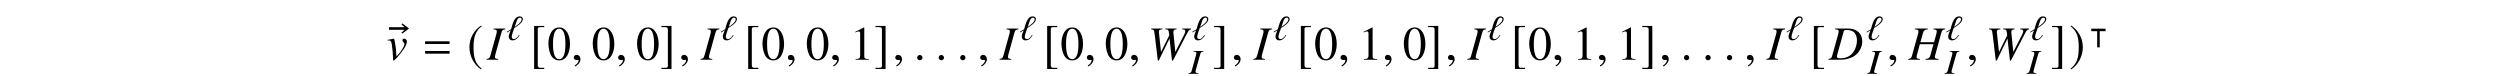 <?xml version='1.0' encoding='UTF-8'?>
<!-- This file was generated by dvisvgm 3.2.2 -->
<svg version='1.1' xmlns='http://www.w3.org/2000/svg' xmlns:xlink='http://www.w3.org/1999/xlink' width='521.204pt' height='15.879pt' viewBox='-.5 -15.379 521.204 15.879'>
<defs>
<path id='g2-252' d='m3.767-1.84v-.524h-2.982v.524h1.229v3.375h.531v-3.375h1.222z'/>
<use id='g14-48' xlink:href='#g11-48' transform='scale(1.818)'/>
<use id='g14-49' xlink:href='#g11-49' transform='scale(1.818)'/>
<path id='g11-48' d='m2.608-1.808c0-1.123-.499-1.896-1.216-1.896c-.301 0-.532 .093-.734 .285c-.318 .307-.526 .937-.526 1.578c0 .597 .181 1.238 .438 1.545c.203 .241 .482 .373 .8 .373c.279 0 .515-.093 .712-.285c.318-.301 .526-.937 .526-1.6zm-.526 .011c0 1.145-.241 1.732-.712 1.732s-.712-.586-.712-1.726c0-1.162 .247-1.77 .718-1.77c.46 0 .707 .619 .707 1.764z'/>
<path id='g11-49' d='m2.159 0v-.082c-.433-.005-.521-.06-.521-.323v-3.288l-.044-.011l-.986 .499v.077c.066-.027 .126-.049 .148-.06c.099-.038 .192-.06 .247-.06c.115 0 .164 .082 .164 .258v2.482c0 .181-.044 .307-.132 .356c-.082 .049-.159 .066-.389 .071v.082h1.512z'/>
<use id='g15-61' xlink:href='#g13-61' transform='scale(1.37)'/>
<path id='g9-18' d='m3.484-4.364c0-.349-.298-.56-.669-.56c-1.236 0-1.556 1.942-1.789 2.676l-.909 .553l.08 .124l.742-.444c-.138 .4-.407 .887-.407 1.316c0 .444 .298 .778 .815 .778c.669 0 1.156-.589 1.44-1.076l-.138-.051c-.196 .342-.575 .858-1.04 .858c-.305 0-.458-.218-.458-.48c0-.415 .422-1.447 .545-1.84c.604-.371 1.789-1.105 1.789-1.855zm-.255 .044c0 .604-.989 1.273-1.455 1.593l.364-1.069c.102-.32 .298-.858 .727-.858c.211 0 .364 .124 .364 .335z'/>
<path id='g9-30' d='m1.971 0l-.007-.116c-.473-.051-.575-.095-.582-.298c-.007-.145 .007-.218 .08-.458l.902-3.222c.131-.422 .182-.465 .655-.538v-.116h-2.058v.116c.48 .051 .589 .102 .596 .313c0 .109-.015 .255-.08 .451l-.895 3.215c-.131 .422-.196 .465-.662 .538l.007 .116h2.044z'/>
<path id='g13-61' d='m4.015-2.4v-.407h-3.724v.407h3.724zm0 1.476v-.407h-3.724v.407h3.724z'/>
<use id='g7-174' xlink:href='#g5-174' transform='scale(1.818)'/>
<use id='g7-185' xlink:href='#g5-185' transform='scale(1.818)'/>
<use id='g7-186' xlink:href='#g5-186' transform='scale(1.818)'/>
<use id='g7-187' xlink:href='#g5-187' transform='scale(1.818)'/>
<use id='g7-188' xlink:href='#g5-188' transform='scale(1.818)'/>
<path id='g10-25' d='m6.974-3.826c0-1.634-1.136-2.68-2.909-2.68h-2.77v.159c.628 .06 .767 .139 .767 .408c0 .149-.04 .389-.11 .638l-1.225 4.403c-.179 .578-.249 .638-.807 .737v.159h2.521c1.136 0 2.182-.299 2.939-.827c.996-.697 1.594-1.823 1.594-2.999zm-1.106-.239c0 1.086-.418 2.192-1.096 2.869c-.588 .598-1.395 .897-2.431 .897c-.458 0-.648-.11-.648-.369c0-.13 .05-.329 .219-.946l1.205-4.304c.06-.219 .199-.289 .608-.289c.558 0 1.046 .13 1.365 .349c.498 .349 .777 .996 .777 1.793z'/>
<path id='g10-29' d='m6.257 0v-.159c-.648-.07-.777-.139-.777-.418c0-.08 .01-.159 .03-.239l1.315-4.792c.169-.578 .249-.638 .817-.737v-.159h-2.461v.159c.578 .07 .697 .149 .697 .428c0 .149-.04 .349-.11 .618l-.458 1.634h-2.839l.538-1.943c.149-.508 .408-.697 1.006-.737v-.159h-2.72v.159c.628 .06 .767 .139 .767 .428c0 .149-.03 .349-.11 .618l-1.225 4.403c-.179 .578-.249 .638-.807 .737v.159h2.451v-.159c-.598-.08-.707-.149-.707-.438c0-.07 .01-.149 .03-.219l.658-2.431h2.839l-.648 2.351c-.159 .518-.359 .667-1.006 .737v.159h2.72z'/>
<path id='g10-30' d='m2.351 0v-.159c-.568-.07-.677-.13-.677-.408c0-.199 .02-.299 .11-.628l1.225-4.413c.179-.578 .239-.638 .817-.737v-.159h-2.461v.159c.578 .07 .697 .139 .697 .428c0 .149-.03 .349-.11 .618l-1.225 4.403c-.179 .578-.249 .638-.807 .737v.159h2.431z'/>
<path id='g10-44' d='m9.026-6.346v-.159h-1.843v.159c.548 .05 .648 .12 .648 .399c0 .169-.07 .399-.209 .667l-1.863 3.666l-.399-4.005l-.01-.139c0-.408 .149-.538 .677-.588v-.159h-2.371v.159c.578 .02 .677 .09 .747 .578l.09 .687l-1.714 3.467l-.438-4.045l-.01-.139c0-.389 .12-.478 .727-.548v-.159h-2.351v.159c.319 .04 .408 .07 .508 .149c.12 .12 .159 .289 .279 1.225l.618 5.151h.189l2.212-4.523h.05l.498 4.523h.199l3.019-5.808c.269-.508 .369-.598 .747-.717z'/>
<path id='g10-69' d='m4.244-3.806c0-.319-.259-.588-.558-.588c-.229 0-.369 .13-.369 .339c0 .159 .06 .279 .239 .438c.13 .12 .179 .199 .179 .299c0 .468-.648 1.564-1.365 2.301l-.309 .319c-.07-1.345-.12-1.903-.249-2.56c-.189-1.076-.209-1.136-.299-1.136c-.05 0-.12 .01-.199 .04c-.319 .07-.658 .139-1.106 .209v.13c.11-.01 .199-.01 .299-.01c.369 0 .488 .179 .608 .927c.12 .757 .239 2.212 .239 2.819c0 .189 0 .458 .09 .458c.249 0 1.146-1.016 2.192-2.471c.349-.498 .608-1.136 .608-1.514z'/>
<path id='g10-149' d='m1.803-.428c0-.309-.259-.568-.558-.568s-.548 .249-.548 .568c0 .379 .339 .538 .548 .538s.558-.169 .558-.538z'/>
<path id='g10-150' d='m1.943-.06c0-.827-.578-.956-.807-.956c-.249 0-.578 .149-.578 .578c0 .399 .359 .498 .618 .498c.07 0 .12-.01 .149-.02c.04-.01 .07-.02 .09-.02c.07 0 .139 .05 .139 .139c0 .189-.159 .638-.817 1.056l.09 .189c.299-.1 1.116-.757 1.116-1.465z'/>
<path id='g5-174' d='m2.395-3.584l-.751-.575l-.132 .077l.362 .351h-1.781v.301h1.781l-.362 .345l.132 .077l.751-.575z'/>
<path id='g5-185' d='m1.616-3.929c-.795 .515-1.353 1.403-1.353 2.521c0 1.019 .581 2.049 1.337 2.515l.066-.088c-.723-.57-.932-1.233-.932-2.444c0-1.216 .225-1.847 .932-2.416l-.049-.088z'/>
<path id='g5-186' d='m.208-3.929l-.049 .088c.707 .57 .932 1.2 .932 2.416c0 1.211-.208 1.874-.932 2.444l.066 .088c.756-.466 1.337-1.496 1.337-2.515c0-1.118-.559-2.005-1.353-2.521z'/>
<path id='g5-187' d='m1.638 .921h-.471c-.181 0-.268-.093-.268-.285v-4.132c0-.17 .071-.241 .247-.241h.493v-.137h-1.156v4.932h1.156v-.137z'/>
<path id='g5-188' d='m.186 .921v.137h1.156v-4.932h-1.156v.137h.471c.181 0 .268 .093 .268 .285v4.132c0 .17-.077 .241-.247 .241h-.493z'/>
</defs>
<g id='page150'>
<use x='80.421' y='-2.924' xlink:href='#g7-174'/>
<use x='80.087' y='-2.924' xlink:href='#g10-69'/>
<use x='87.726' y='-2.924' xlink:href='#g15-61'/>
<use x='96.89' y='-2.924' xlink:href='#g7-185'/>
<use x='101.014' y='-2.924' xlink:href='#g10-30'/>
<use x='105.03' y='-7.039' xlink:href='#g9-18'/>
<use x='109.977' y='-2.924' xlink:href='#g7-187'/>
<use x='113.593' y='-2.924' xlink:href='#g14-48'/>
<use x='118.574' y='-2.924' xlink:href='#g10-150'/>
<use x='122.835' y='-2.924' xlink:href='#g14-48'/>
<use x='127.816' y='-2.924' xlink:href='#g10-150'/>
<use x='132.077' y='-2.924' xlink:href='#g14-48'/>
<use x='137.058' y='-2.924' xlink:href='#g7-188'/>
<use x='140.974' y='-2.924' xlink:href='#g10-150'/>
<use x='145.643' y='-2.924' xlink:href='#g10-30'/>
<use x='149.658' y='-7.039' xlink:href='#g9-18'/>
<use x='154.605' y='-2.924' xlink:href='#g7-187'/>
<use x='158.222' y='-2.924' xlink:href='#g14-48'/>
<use x='163.203' y='-2.924' xlink:href='#g10-150'/>
<use x='167.464' y='-2.924' xlink:href='#g14-48'/>
<use x='172.445' y='-2.924' xlink:href='#g10-150'/>
<use x='176.706' y='-2.924' xlink:href='#g14-49'/>
<use x='181.687' y='-2.924' xlink:href='#g7-188'/>
<use x='185.602' y='-2.924' xlink:href='#g10-150'/>
<use x='190.022' y='-2.924' xlink:href='#g10-149'/>
<use x='194.502' y='-2.924' xlink:href='#g10-149'/>
<use x='198.982' y='-2.924' xlink:href='#g10-149'/>
<use x='203.302' y='-2.924' xlink:href='#g10-150'/>
<use x='207.971' y='-2.924' xlink:href='#g10-30'/>
<use x='211.987' y='-7.039' xlink:href='#g9-18'/>
<use x='216.934' y='-2.924' xlink:href='#g7-187'/>
<use x='220.55' y='-2.924' xlink:href='#g14-48'/>
<use x='225.532' y='-2.924' xlink:href='#g10-150'/>
<use x='229.792' y='-2.924' xlink:href='#g14-48'/>
<use x='234.774' y='-2.924' xlink:href='#g10-150'/>
<use x='238.775' y='-2.924' xlink:href='#g10-44'/>
<use x='247.932' y='-7.039' xlink:href='#g9-18'/>
<use x='247.365' y='0' xlink:href='#g9-30'/>
<use x='252.281' y='-2.924' xlink:href='#g7-188'/>
<use x='256.196' y='-2.924' xlink:href='#g10-150'/>
<use x='260.865' y='-2.924' xlink:href='#g10-30'/>
<use x='264.881' y='-7.039' xlink:href='#g9-18'/>
<use x='269.828' y='-2.924' xlink:href='#g7-187'/>
<use x='273.444' y='-2.924' xlink:href='#g14-48'/>
<use x='278.425' y='-2.924' xlink:href='#g10-150'/>
<use x='282.686' y='-2.924' xlink:href='#g14-49'/>
<use x='287.667' y='-2.924' xlink:href='#g10-150'/>
<use x='291.928' y='-2.924' xlink:href='#g14-48'/>
<use x='296.909' y='-2.924' xlink:href='#g7-188'/>
<use x='300.824' y='-2.924' xlink:href='#g10-150'/>
<use x='305.494' y='-2.924' xlink:href='#g10-30'/>
<use x='309.509' y='-7.039' xlink:href='#g9-18'/>
<use x='314.456' y='-2.924' xlink:href='#g7-187'/>
<use x='318.073' y='-2.924' xlink:href='#g14-48'/>
<use x='323.054' y='-2.924' xlink:href='#g10-150'/>
<use x='327.314' y='-2.924' xlink:href='#g14-49'/>
<use x='332.296' y='-2.924' xlink:href='#g10-150'/>
<use x='336.556' y='-2.924' xlink:href='#g14-49'/>
<use x='341.538' y='-2.924' xlink:href='#g7-188'/>
<use x='345.453' y='-2.924' xlink:href='#g10-150'/>
<use x='349.873' y='-2.924' xlink:href='#g10-149'/>
<use x='354.353' y='-2.924' xlink:href='#g10-149'/>
<use x='358.833' y='-2.924' xlink:href='#g10-149'/>
<use x='363.153' y='-2.924' xlink:href='#g10-150'/>
<use x='367.822' y='-2.924' xlink:href='#g10-30'/>
<use x='371.838' y='-7.039' xlink:href='#g9-18'/>
<use x='376.785' y='-2.924' xlink:href='#g7-187'/>
<use x='380.77' y='-2.924' xlink:href='#g10-25'/>
<use x='388.531' y='-7.039' xlink:href='#g9-18'/>
<use x='388.851' y='0' xlink:href='#g9-30'/>
<use x='392.88' y='-2.924' xlink:href='#g10-150'/>
<use x='397.4' y='-2.924' xlink:href='#g10-29'/>
<use x='405.122' y='-7.039' xlink:href='#g9-18'/>
<use x='404.984' y='0' xlink:href='#g9-30'/>
<use x='409.471' y='-2.924' xlink:href='#g10-150'/>
<use x='413.473' y='-2.924' xlink:href='#g10-44'/>
<use x='422.629' y='-7.039' xlink:href='#g9-18'/>
<use x='422.062' y='0' xlink:href='#g9-30'/>
<use x='426.978' y='-2.924' xlink:href='#g7-188'/>
<use x='430.893' y='-2.924' xlink:href='#g7-186'/>
<use x='434.709' y='-7.039' xlink:href='#g2-252'/>
</g>
</svg>
